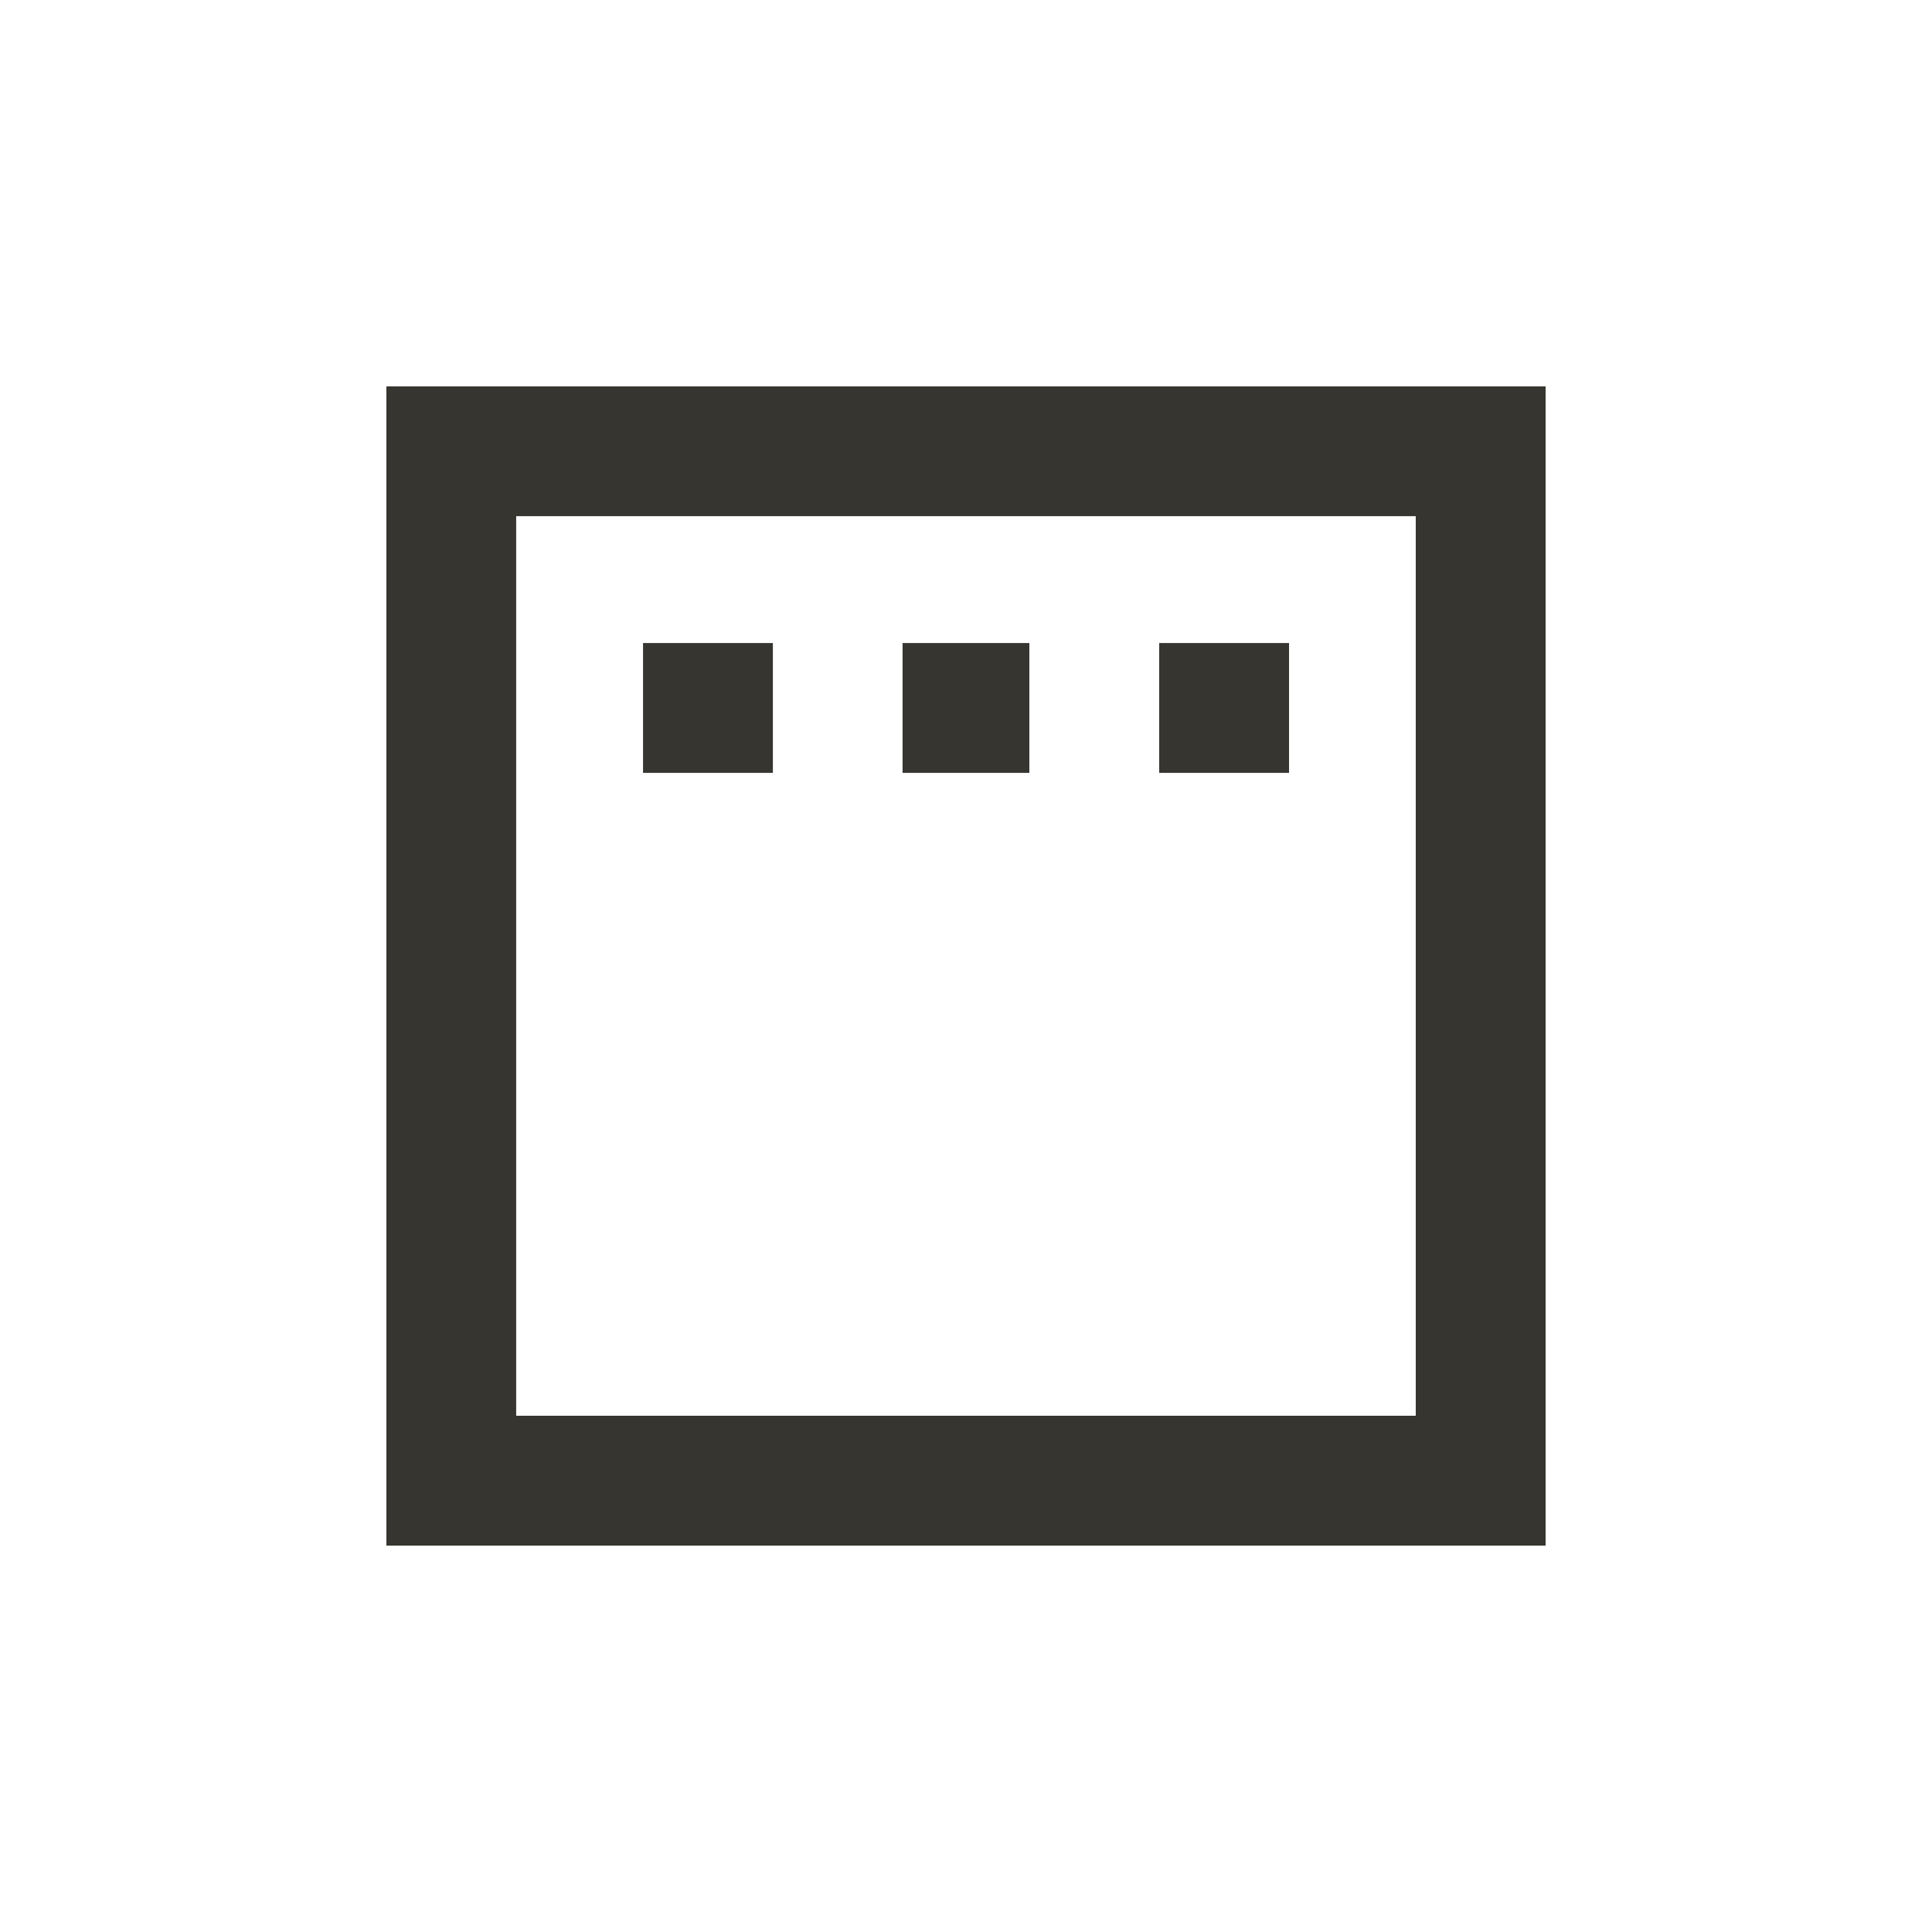 <!-- Generated by IcoMoon.io -->
<svg version="1.1" xmlns="http://www.w3.org/2000/svg" width="24" height="24" viewBox="0 0 24 24">
<title>padding</title>
<path fill="#37352f" d="M14.4 7.988h1.613v1.613h-1.613v-1.613zM7.988 7.988h1.613v1.613h-1.613v-1.613zM11.212 7.988h1.575v1.613h-1.575v-1.613zM17.587 17.587v-11.175h-11.175v11.175h11.175zM4.8 4.8h14.4v14.4h-14.4v-14.4z"></path>
</svg>
